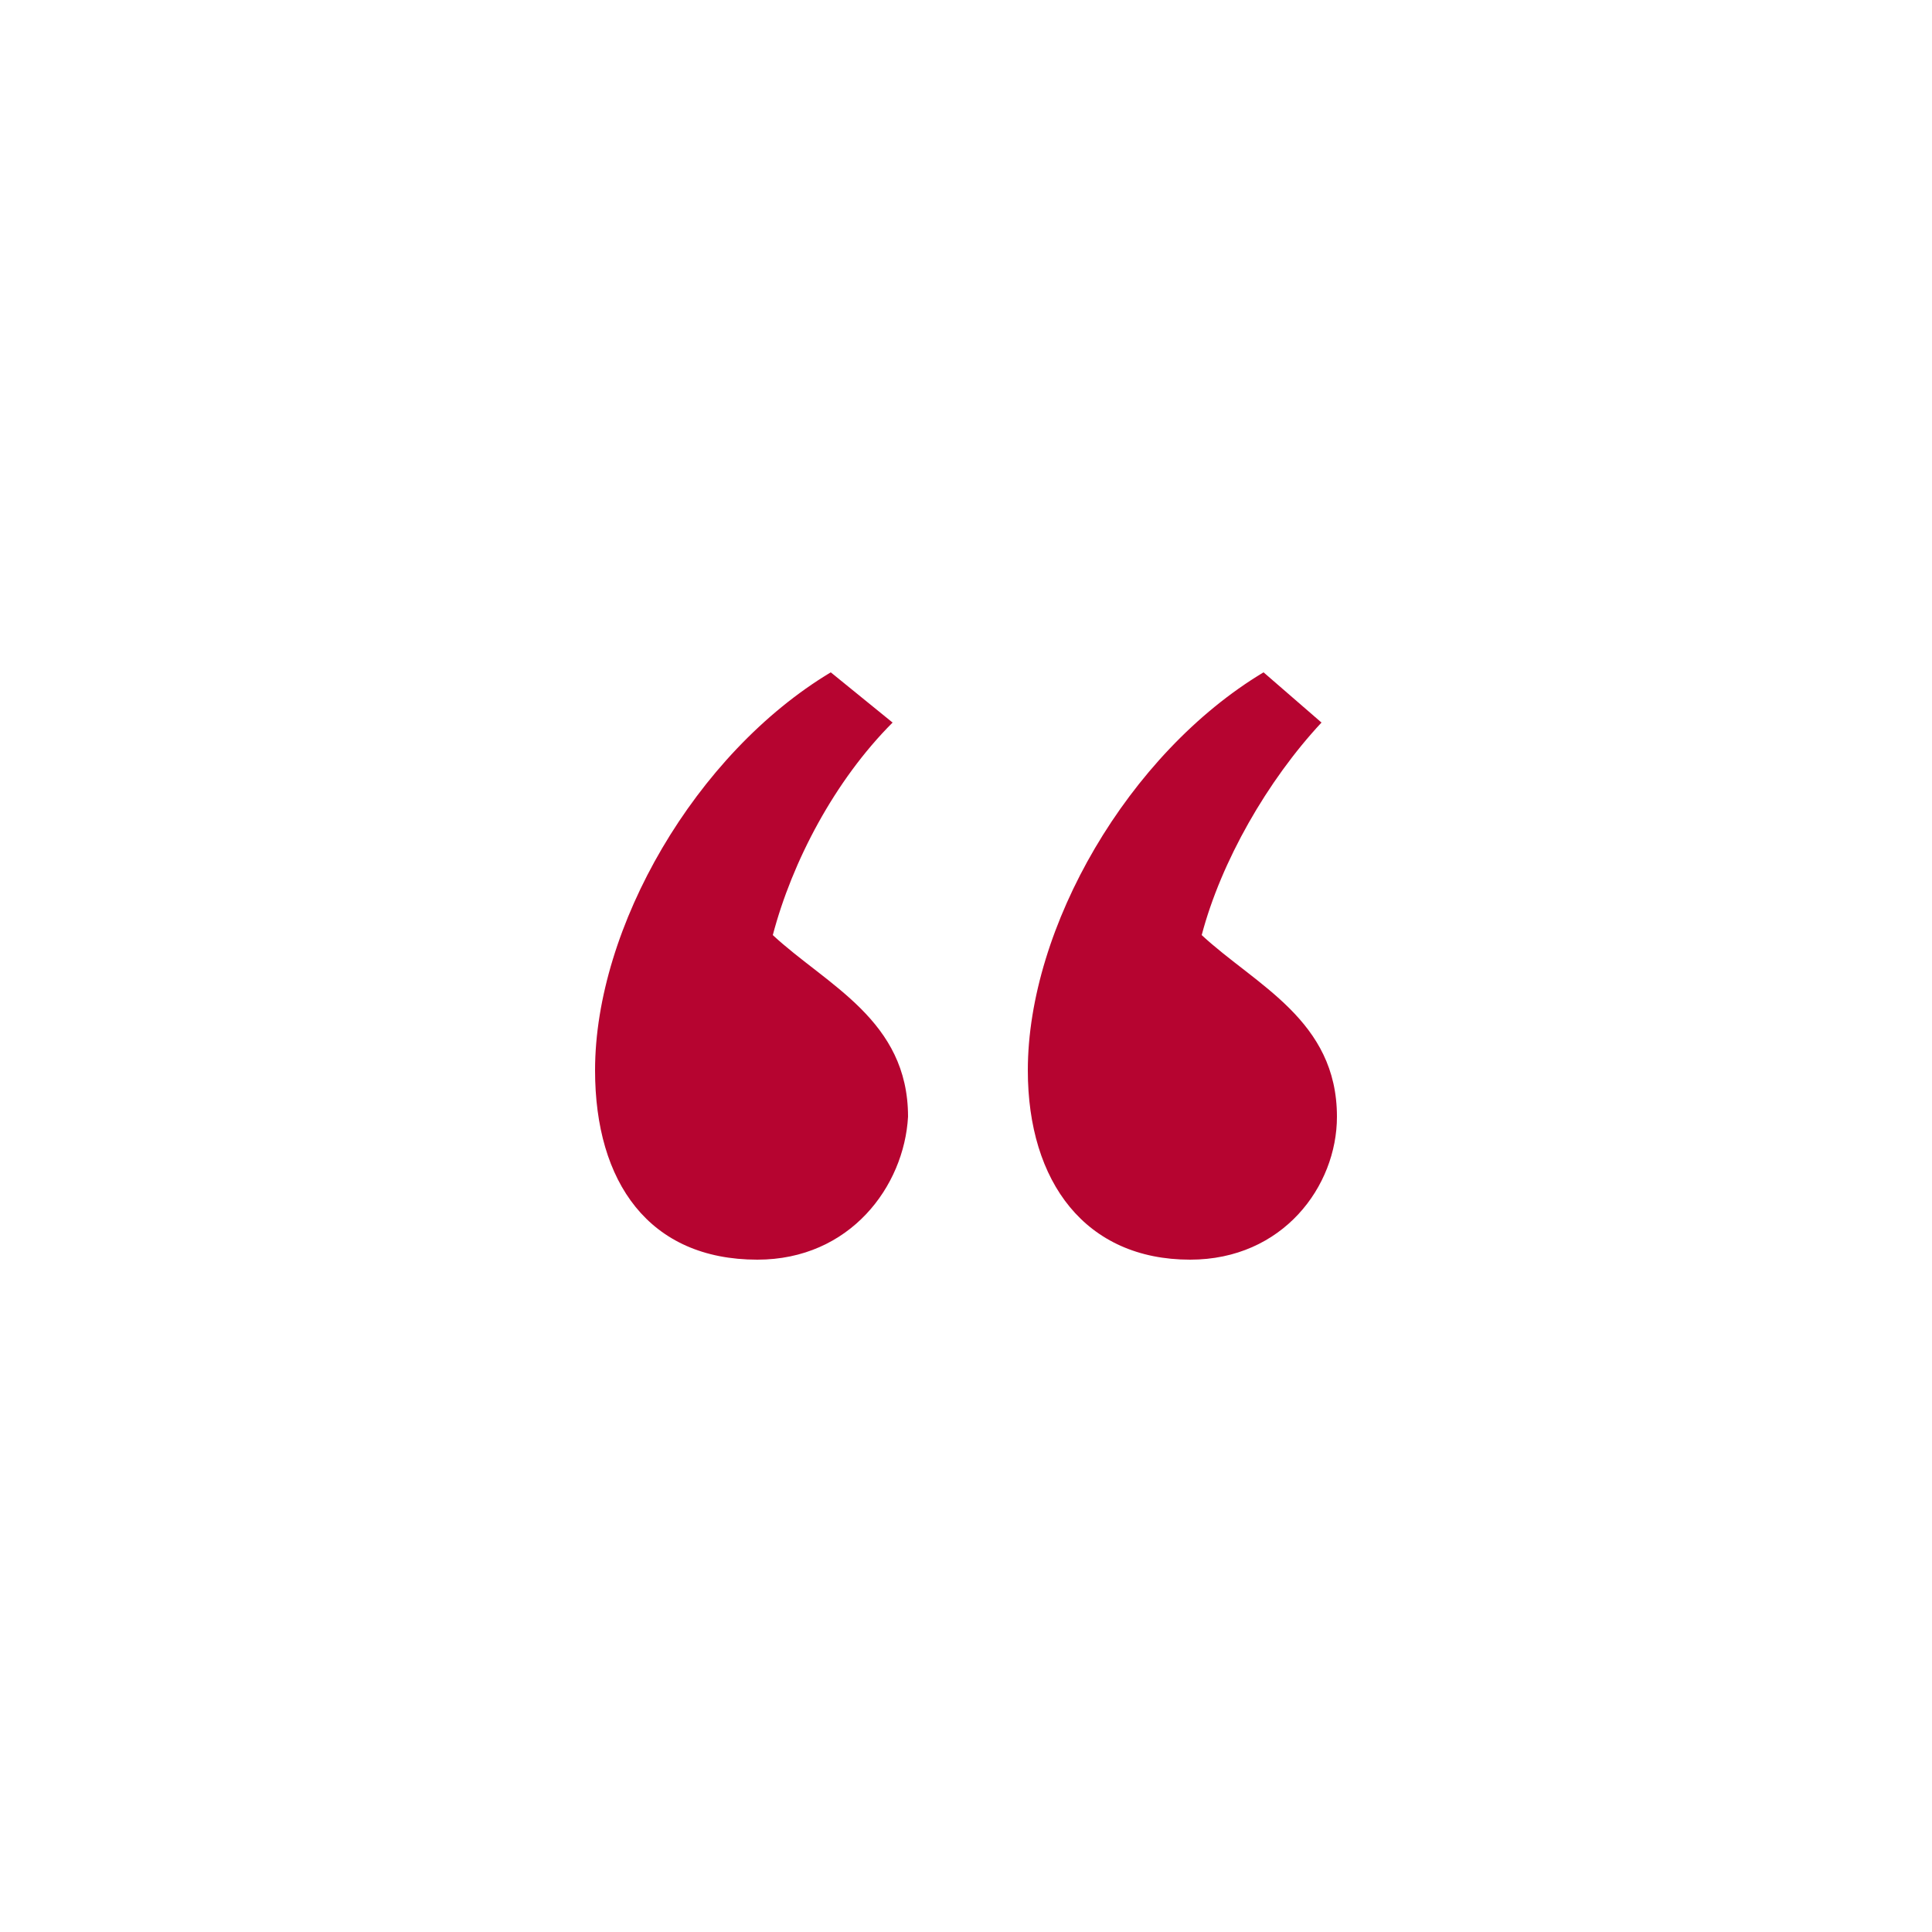 <?xml version="1.0" encoding="utf-8"?>
<!-- Generator: Adobe Illustrator 17.1.0, SVG Export Plug-In . SVG Version: 6.00 Build 0)  -->
<!DOCTYPE svg PUBLIC "-//W3C//DTD SVG 1.1//EN" "http://www.w3.org/Graphics/SVG/1.1/DTD/svg11.dtd">
<svg version="1.1" id="Layer_1" xmlns="http://www.w3.org/2000/svg" xmlns:xlink="http://www.w3.org/1999/xlink" x="0px" y="0px"
	 viewBox="0 0 50 50" enable-background="new 0 0 50 50" xml:space="preserve">
<g>
	<path fill="#B60430" d="M19.6,32.6c-2.8,0-4.2-2-4.2-4.9c0-3.7,2.6-8.2,6.1-10.3l1.6,1.3c-1.5,1.5-2.6,3.6-3.1,5.5
		c1.4,1.3,3.5,2.2,3.5,4.7C23.4,30.7,22,32.6,19.6,32.6z M30.8,32.6c-2.7,0-4.2-2-4.2-4.9c0-3.7,2.6-8.2,6.1-10.3l1.5,1.3
		c-1.4,1.5-2.6,3.6-3.1,5.5c1.4,1.3,3.5,2.2,3.5,4.7C34.6,30.7,33.2,32.6,30.8,32.6z"/>
</g>
</svg>
